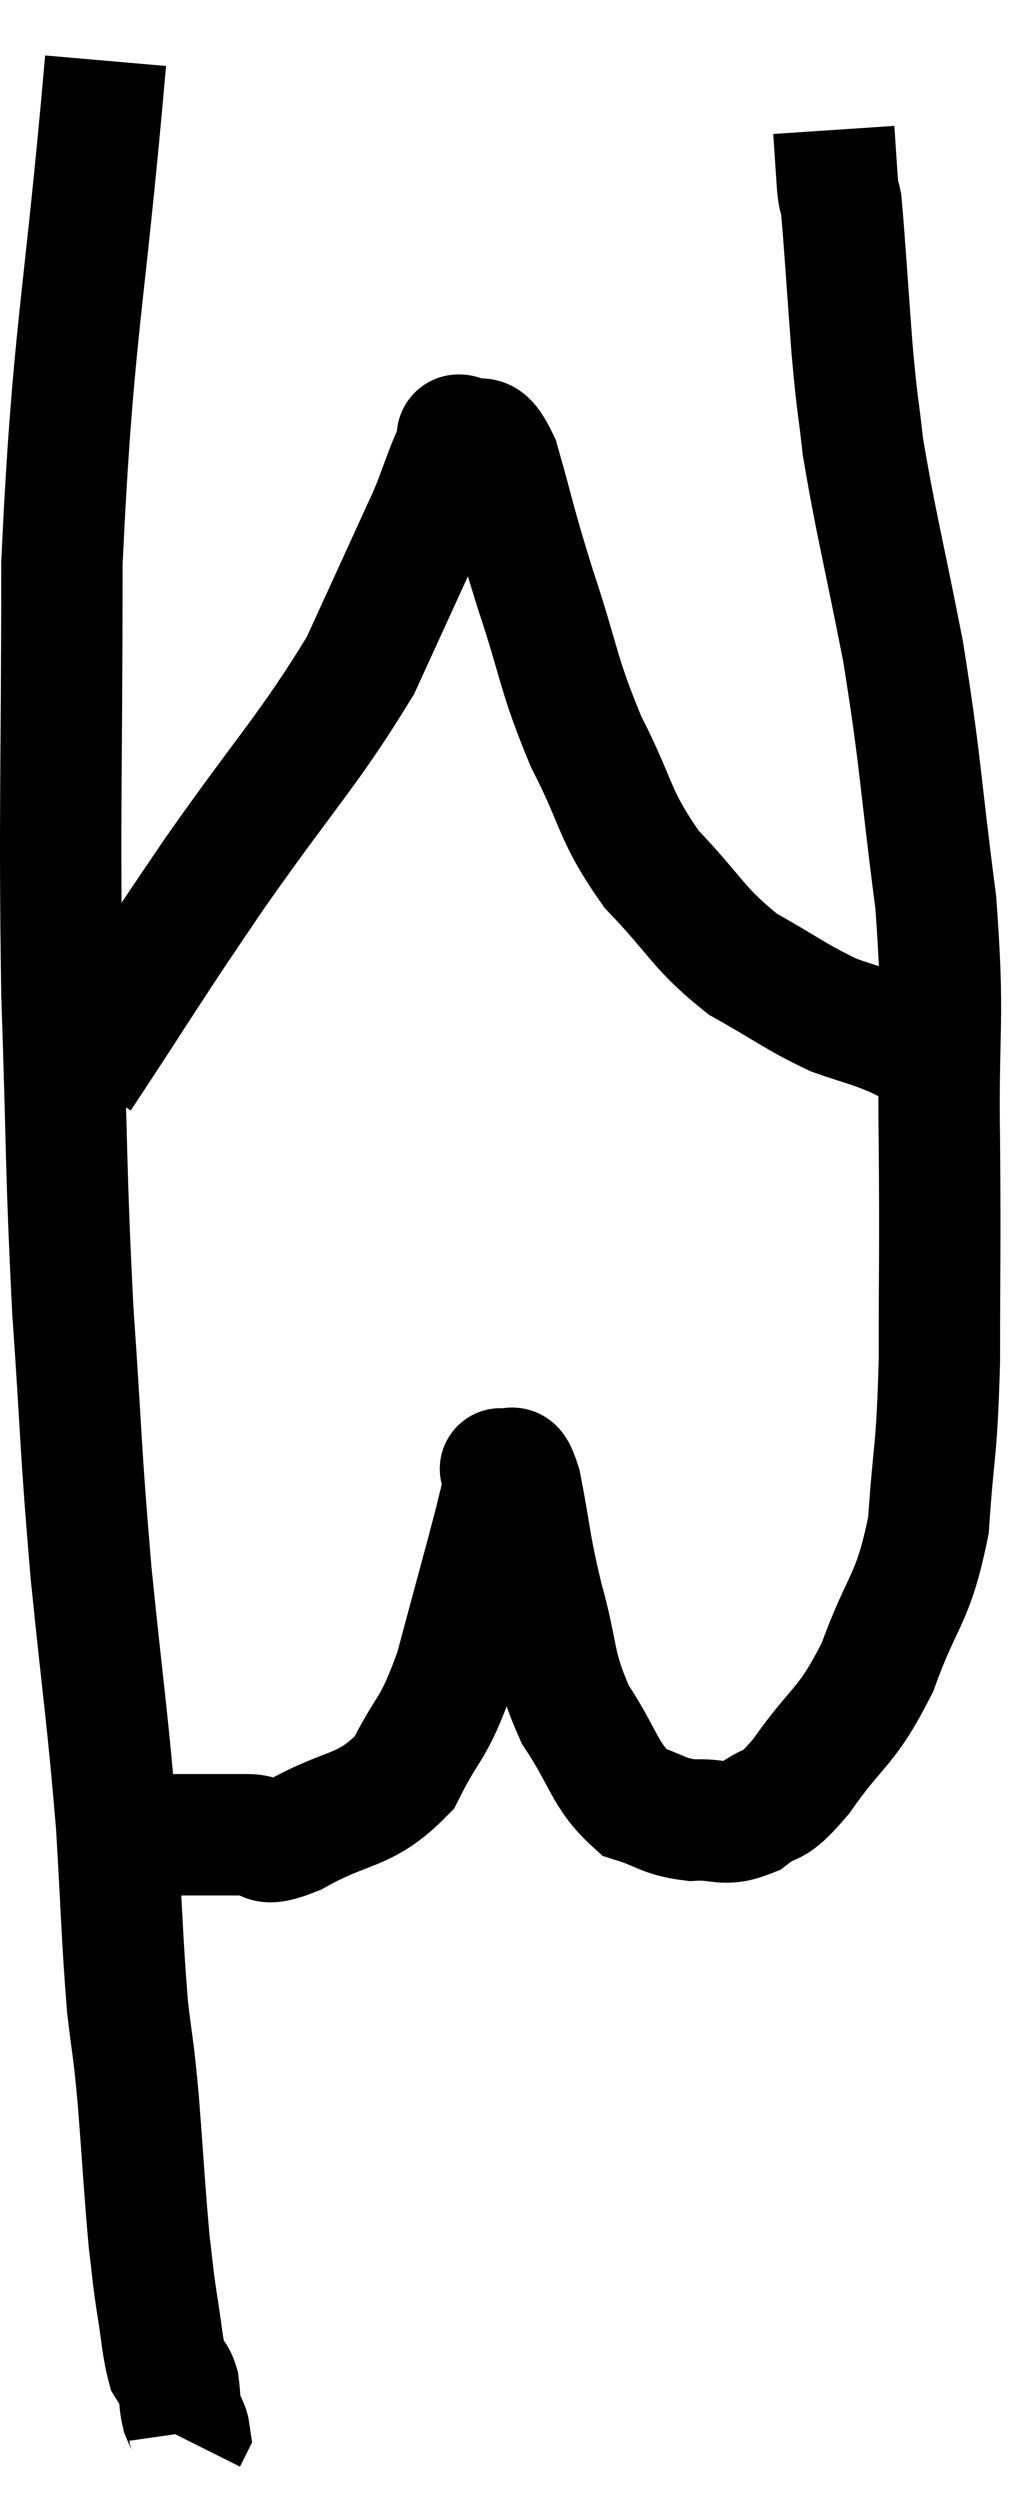 <svg xmlns="http://www.w3.org/2000/svg" viewBox="9.54 4.94 16.66 41.18" width="16.66" height="41.18"><path d="M 11.28 5.94 C 10.92 10.08, 10.74 10.38, 10.56 14.22 C 10.56 17.76, 10.515 18.225, 10.56 21.3 C 10.65 23.91, 10.62 24.135, 10.74 26.52 C 10.89 28.68, 10.86 28.725, 11.04 30.84 C 11.25 32.91, 11.31 33.195, 11.46 34.98 C 11.55 36.48, 11.55 36.84, 11.64 37.98 C 11.73 38.76, 11.73 38.565, 11.82 39.54 C 11.91 40.71, 11.925 41.055, 12 41.88 C 12.06 42.36, 12.045 42.33, 12.12 42.84 C 12.21 43.38, 12.21 43.575, 12.3 43.92 C 12.39 44.07, 12.42 44.025, 12.48 44.22 C 12.51 44.46, 12.495 44.505, 12.54 44.7 C 12.6 44.85, 12.645 44.895, 12.66 45 L 12.6 45.12" fill="none" stroke="black" stroke-width="2"></path><path d="M 12.12 35.16 C 12.51 35.16, 12.525 35.16, 12.9 35.16 C 13.26 35.16, 13.245 35.16, 13.62 35.16 C 14.01 35.16, 13.755 35.415, 14.4 35.16 C 15.3 34.65, 15.54 34.815, 16.2 34.14 C 16.62 33.3, 16.665 33.495, 17.04 32.46 C 17.37 31.23, 17.505 30.75, 17.7 30 C 17.76 29.73, 17.79 29.67, 17.82 29.46 C 17.82 29.31, 17.82 29.235, 17.82 29.16 C 17.82 29.16, 17.745 29.1, 17.82 29.16 C 17.97 29.28, 17.955 28.875, 18.12 29.4 C 18.3 30.33, 18.255 30.315, 18.48 31.26 C 18.75 32.22, 18.645 32.34, 19.02 33.18 C 19.5 33.9, 19.5 34.185, 19.98 34.62 C 20.46 34.77, 20.46 34.86, 20.94 34.92 C 21.42 34.89, 21.45 35.04, 21.9 34.86 C 22.32 34.53, 22.215 34.815, 22.74 34.2 C 23.37 33.3, 23.475 33.435, 24 32.4 C 24.42 31.23, 24.585 31.32, 24.84 30.06 C 24.93 28.71, 24.975 28.935, 25.02 27.36 C 25.02 25.56, 25.035 25.65, 25.02 23.76 C 24.99 21.78, 25.11 21.825, 24.96 19.8 C 24.69 17.73, 24.72 17.535, 24.42 15.66 C 24.09 13.98, 23.97 13.545, 23.76 12.3 C 23.67 11.49, 23.67 11.685, 23.58 10.68 C 23.49 9.48, 23.46 8.955, 23.4 8.28 C 23.37 8.13, 23.37 8.28, 23.34 7.98 L 23.28 7.08" fill="none" stroke="black" stroke-width="2"></path><path d="M 10.86 22.68 C 11.97 21, 11.925 21.015, 13.08 19.32 C 14.28 17.61, 14.64 17.28, 15.48 15.9 C 15.96 14.85, 16.14 14.46, 16.44 13.8 C 16.56 13.53, 16.545 13.59, 16.68 13.26 C 16.83 12.87, 16.875 12.72, 16.98 12.48 C 17.04 12.39, 17.055 12.39, 17.1 12.3 C 17.13 12.21, 16.995 12.06, 17.16 12.12 C 17.46 12.33, 17.46 11.91, 17.76 12.54 C 18.06 13.59, 18 13.485, 18.36 14.64 C 18.78 15.9, 18.72 16.005, 19.2 17.16 C 19.74 18.21, 19.635 18.345, 20.28 19.26 C 21.03 20.04, 21.03 20.22, 21.78 20.82 C 22.53 21.24, 22.65 21.36, 23.28 21.66 C 23.79 21.84, 23.835 21.825, 24.3 22.02 C 24.72 22.23, 24.93 22.335, 25.14 22.44 C 25.14 22.44, 25.125 22.425, 25.14 22.44 L 25.2 22.5" fill="none" stroke="black" stroke-width="2"></path></svg>